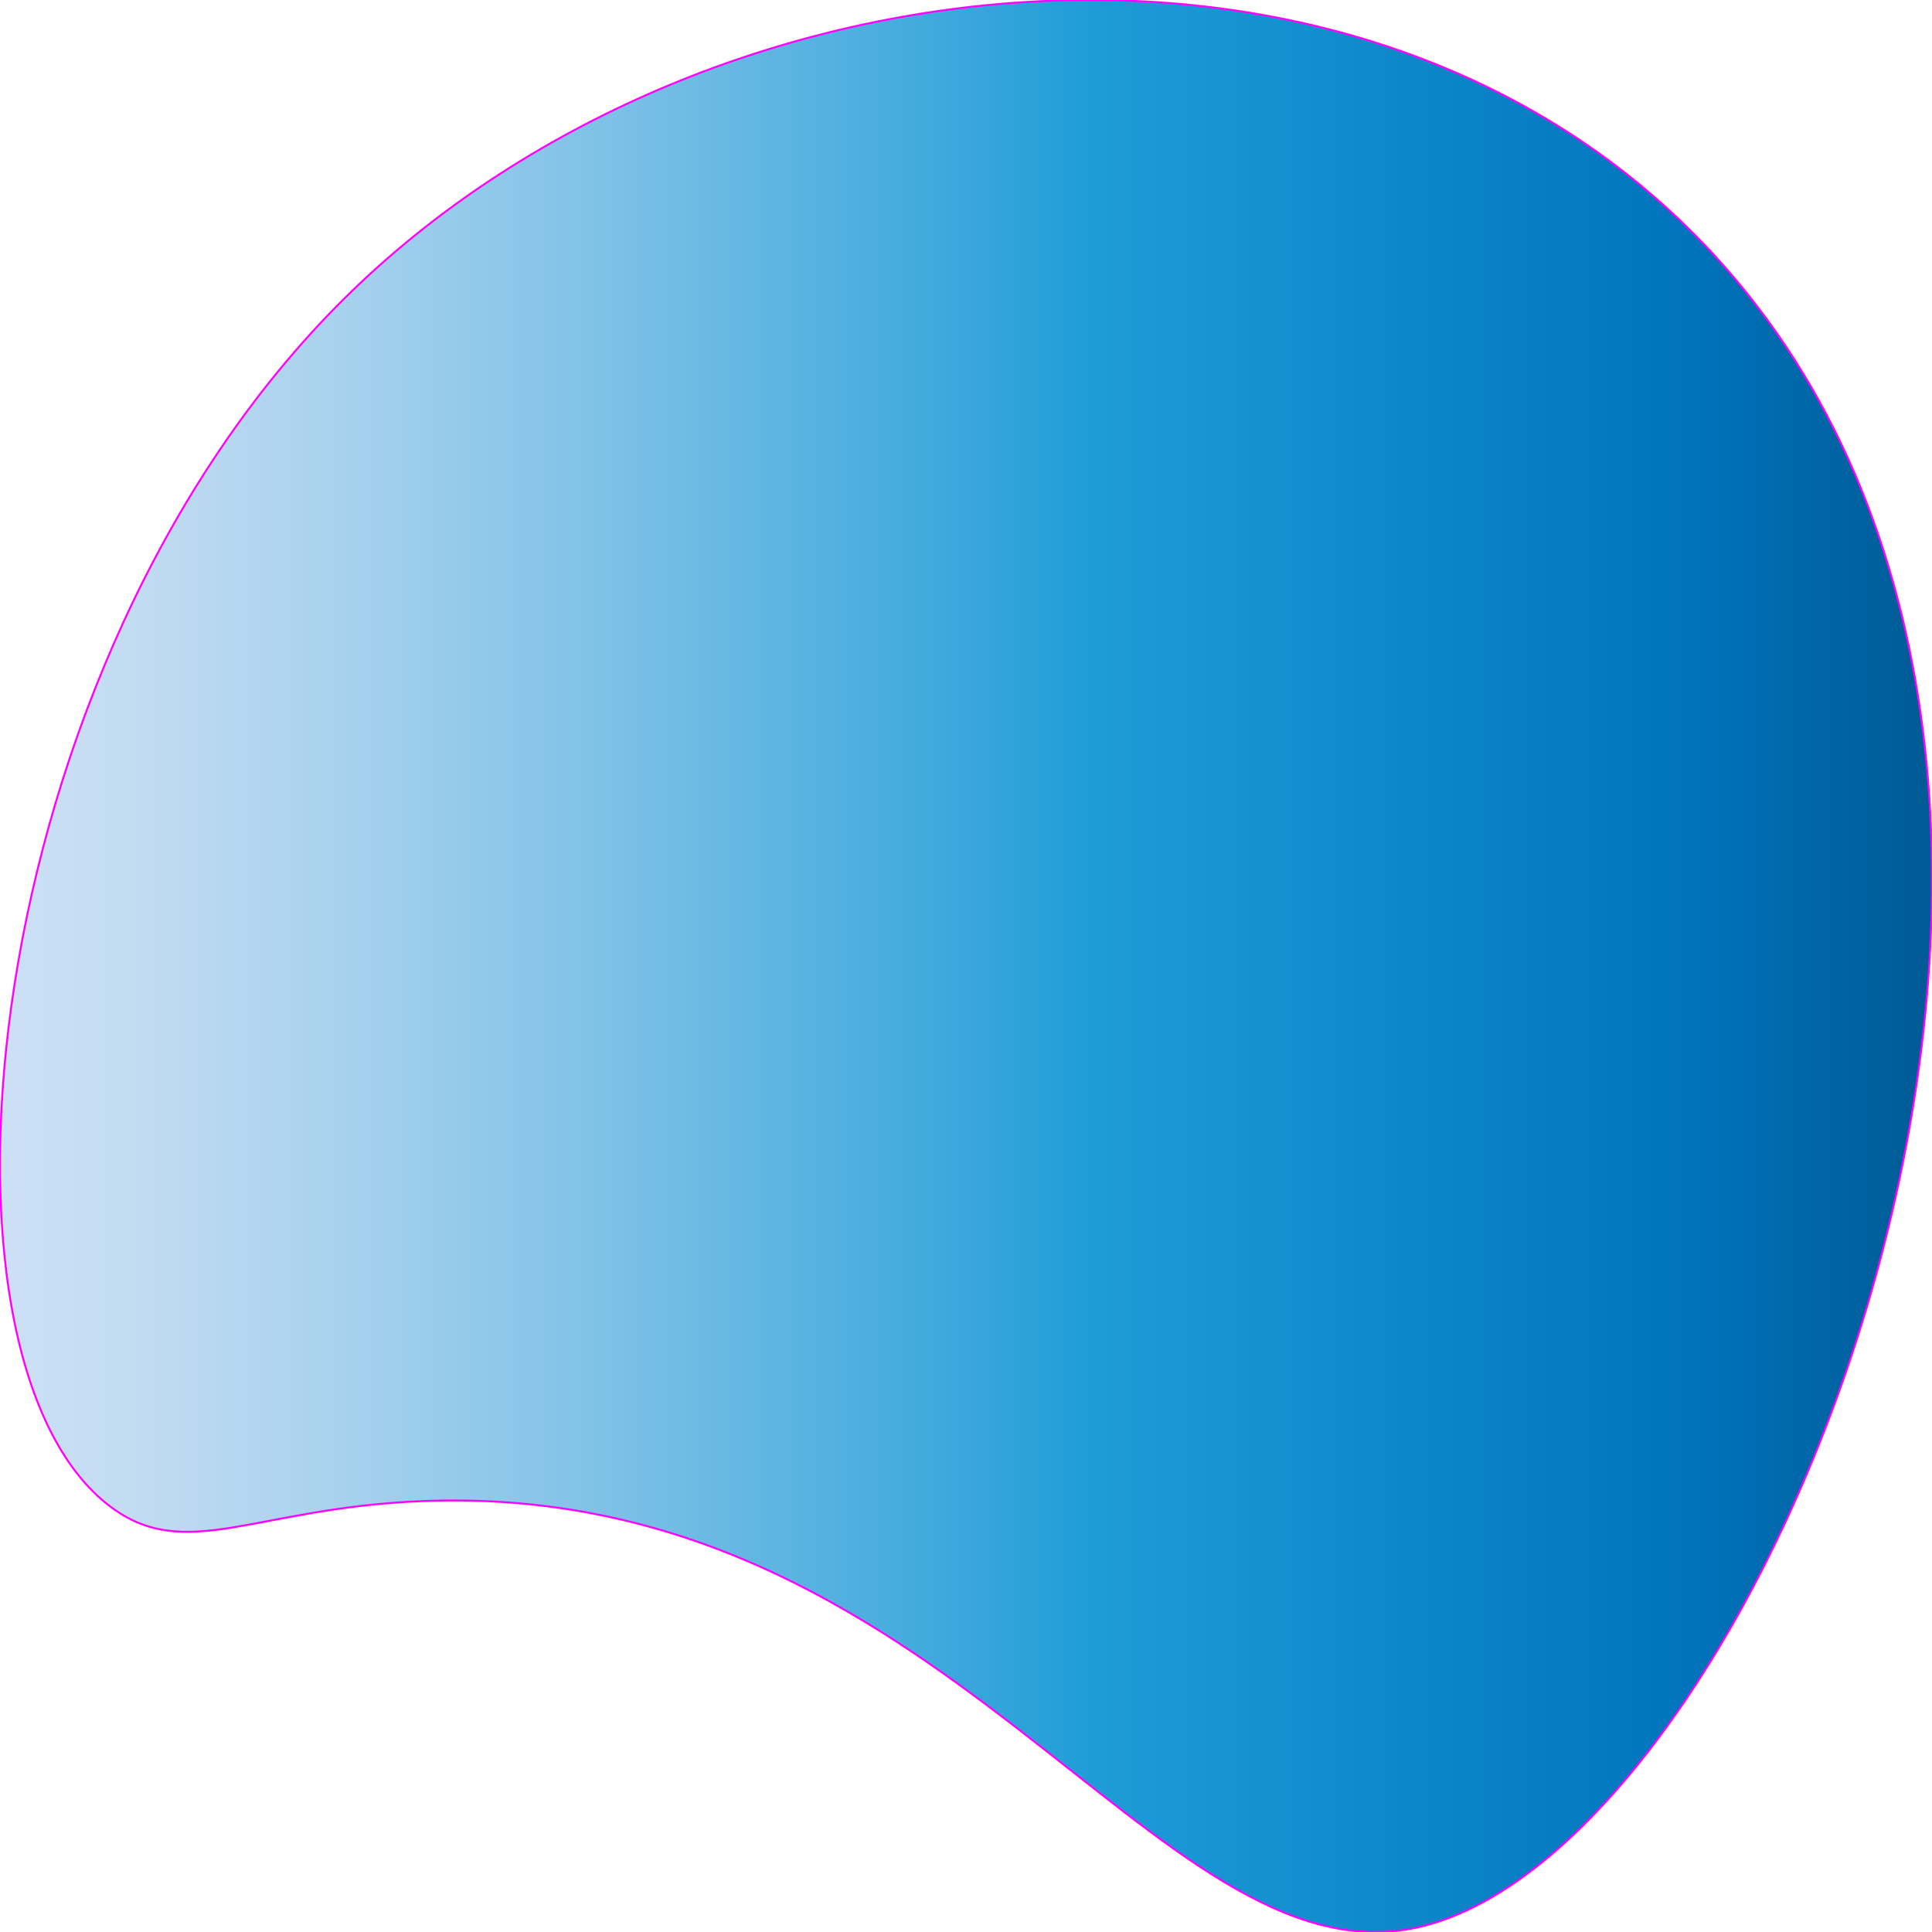 <?xml version="1.0" encoding="utf-8"?>
<!-- Generator: Adobe Illustrator 25.0.0, SVG Export Plug-In . SVG Version: 6.00 Build 0)  -->
<svg version="1.1" id="Layer_1" xmlns="http://www.w3.org/2000/svg" xmlns:xlink="http://www.w3.org/1999/xlink" x="0px" y="0px"
	 viewBox="0 0 1000 1000" style="enable-background:new 0 0 1000 1000;" xml:space="preserve">
<style type="text/css">
	.st0{fill:url(#SVGID_1_);stroke:#FF00FF;stroke-miterlimit:10;}
</style>
<linearGradient id="SVGID_1_" gradientUnits="userSpaceOnUse" x1="1.818989e-12" y1="500" x2="1000" y2="500">
	<stop  offset="0" style="stop-color:#CCE0F4"/>
	<stop  offset="0.064" style="stop-color:#C3DCF2"/>
	<stop  offset="0.171" style="stop-color:#A9D2EE"/>
	<stop  offset="0.307" style="stop-color:#80C2E7"/>
	<stop  offset="0.465" style="stop-color:#47ACDE"/>
	<stop  offset="0.567" style="stop-color:#1E9CD7"/>
	<stop  offset="0.865" style="stop-color:#0075BE"/>
	<stop  offset="0.994" style="stop-color:#005B97"/>
</linearGradient>
<path class="st0" d="M178.26,154.48C362.34-27.91,705.13-64.98,886.6,131.32c253.66,274.4,27.88,827.17-153.15,866.36
	C597.28,1027.16,488.23,765.69,217.82,777c-86.16,3.6-121.9,32.11-160.81,2.72C-45.2,702.54-13.02,343.99,178.26,154.48z"/>
</svg>
